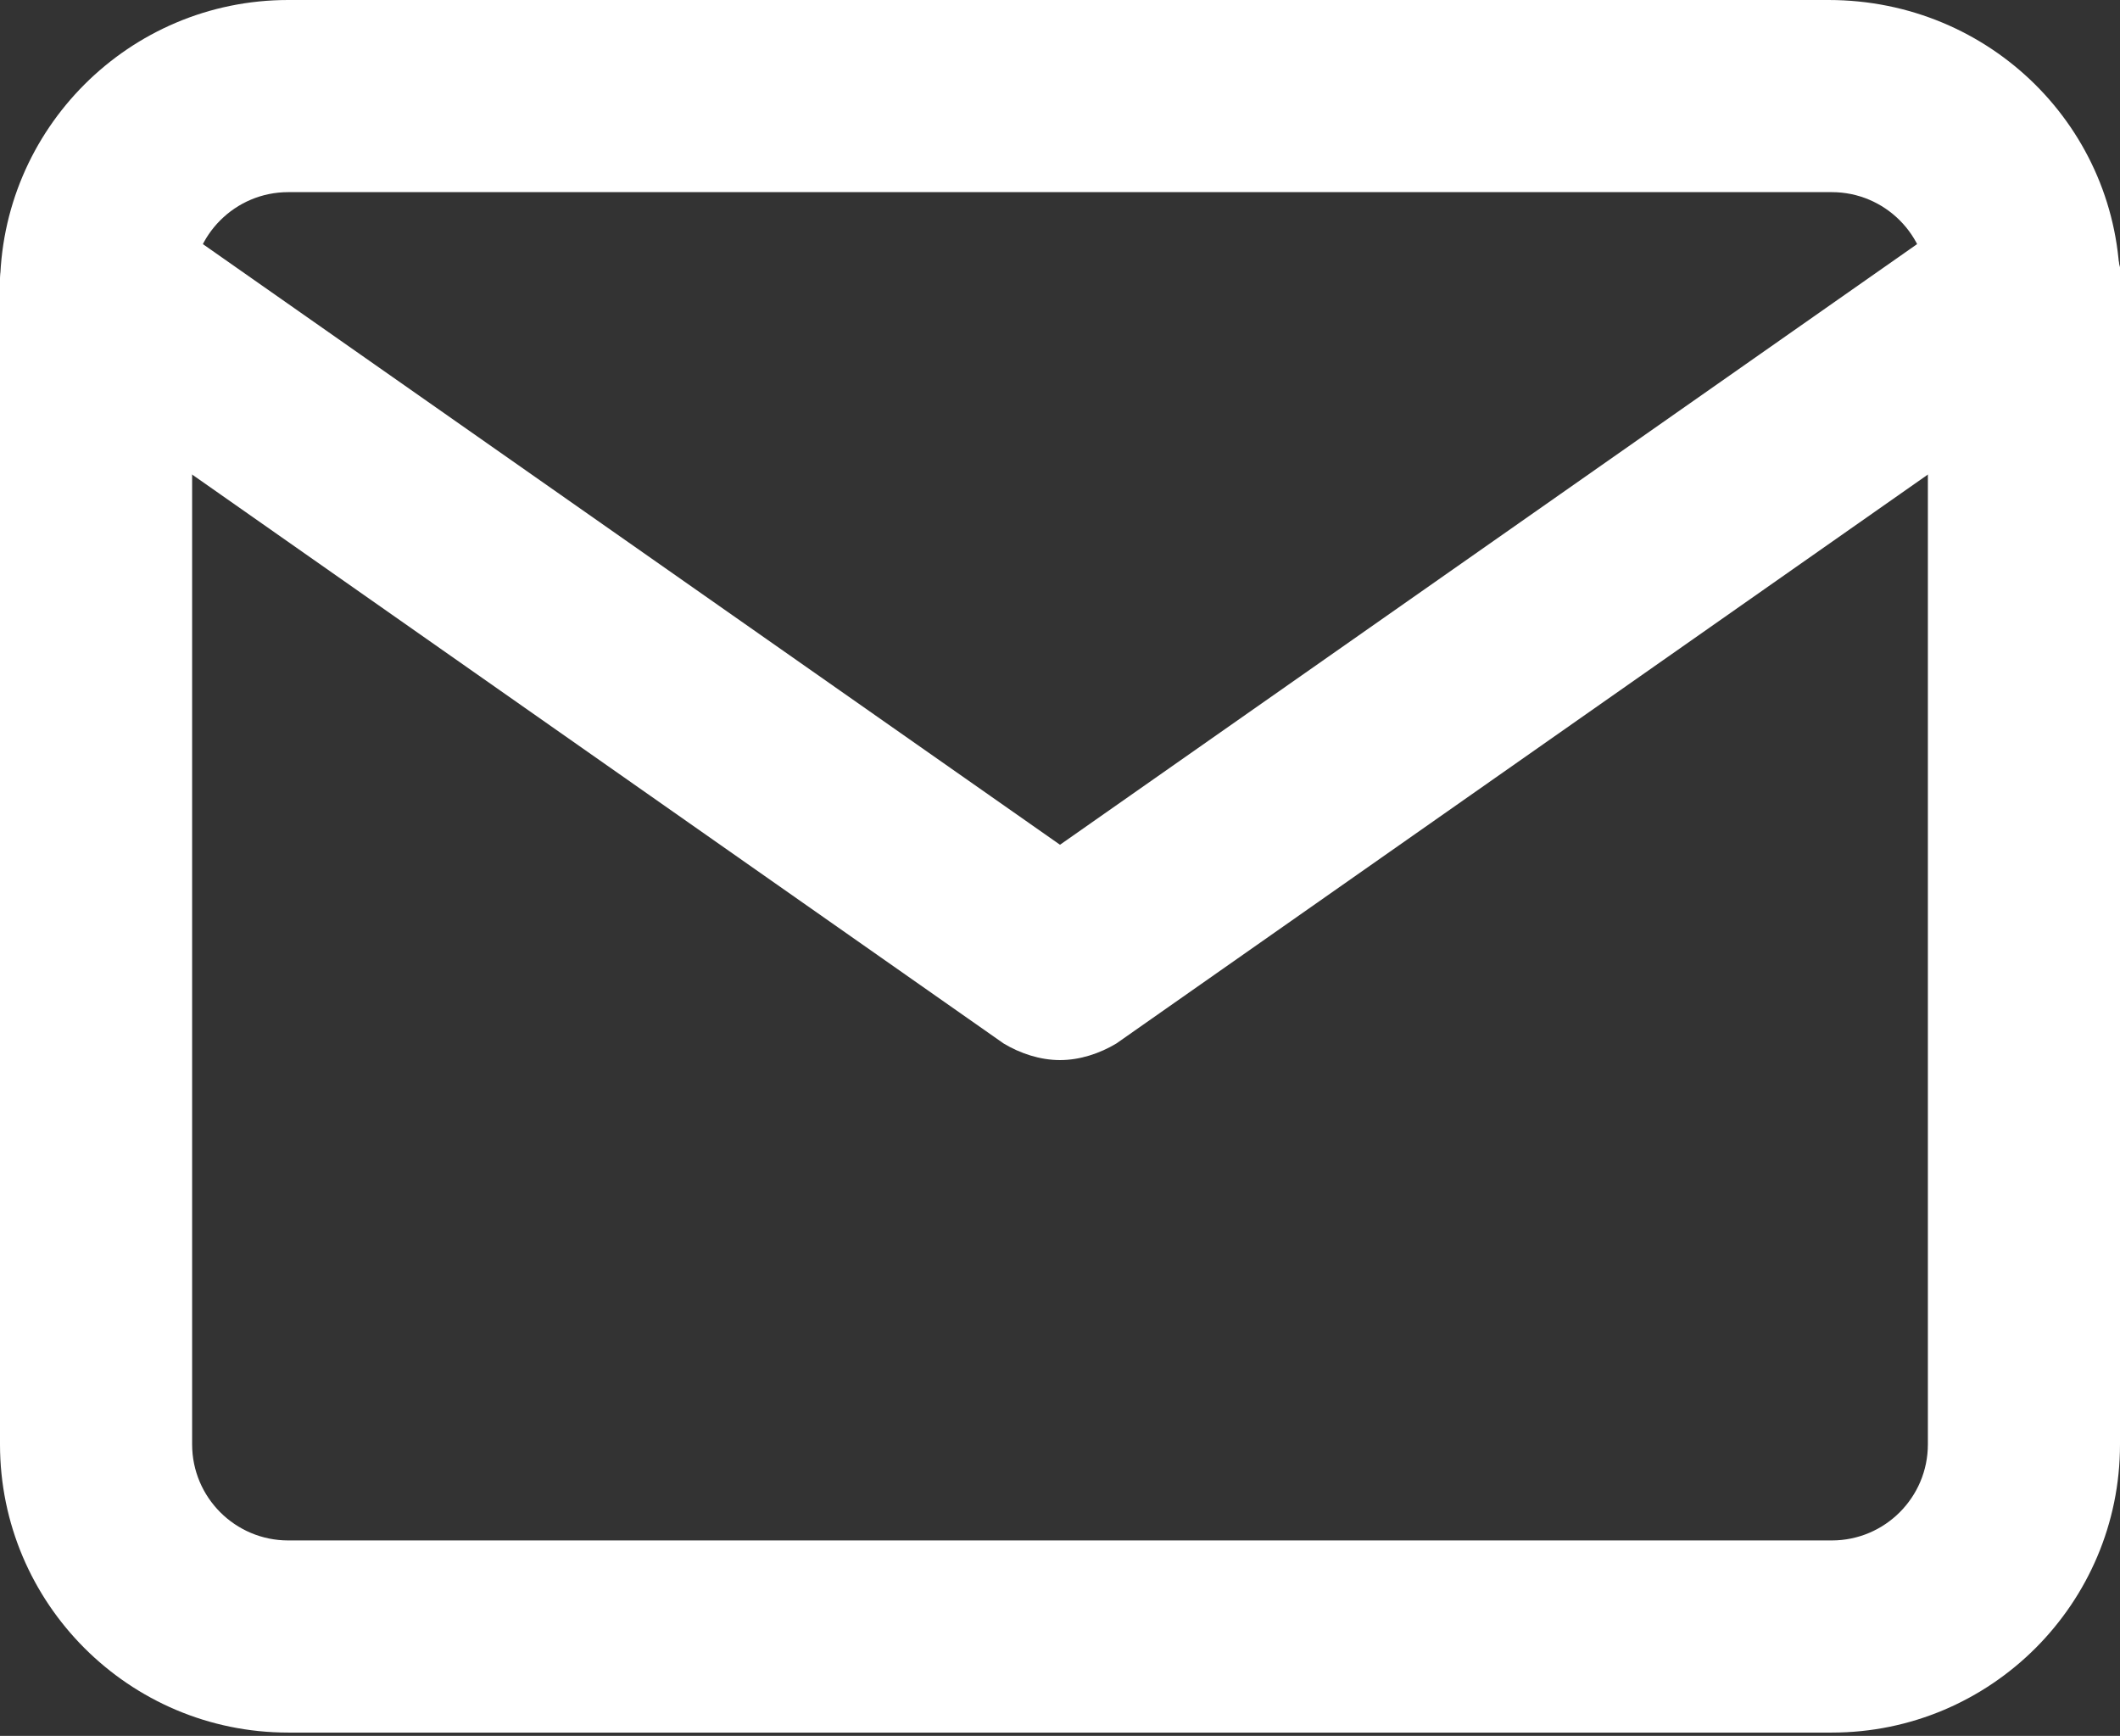 <?xml version="1.0" encoding="utf-8"?>
<!-- Generator: Adobe Illustrator 26.0.2, SVG Export Plug-In . SVG Version: 6.00 Build 0)  -->
<svg version="1.1" id="Laag_1" xmlns="http://www.w3.org/2000/svg" xmlns:xlink="http://www.w3.org/1999/xlink" x="0px" y="0px"
	 viewBox="0 0 64 52.4" style="enable-background:new 0 0 64 52.4;" xml:space="preserve">
<rect x="0" y="0" width="64" height="52.4" fill="#333333" stroke="none"/>
<style type="text/css">
	.st0{fill:#FFFFFF;}
</style>
<path id="Shape" class="st0" d="M8.7,0h46.5C60.1,0,64,3.9,64,8.7v34.9c0,4.8-3.9,8.7-8.7,8.7H8.7c-4.8,0-8.7-3.9-8.7-8.7V8.7
	C0,3.9,3.9,0,8.7,0z M55.3,46.5c1.6,0,2.9-1.3,2.9-2.9V8.7c0-1.6-1.3-2.9-2.9-2.9H8.7c-1.6,0-2.9,1.3-2.9,2.9v34.9
	c0,1.6,1.3,2.9,2.9,2.9L55.3,46.5z"/>
<path id="Shape-2" class="st0" d="M32,32c-0.6,0-1.2-0.2-1.7-0.5L1.2,11.1c-1.3-0.9-1.6-2.7-0.7-4.1s2.7-1.6,4.1-0.7L32,25.5
	L59.4,6.3c1.3-0.9,3.1-0.6,4.1,0.7s0.6,3.1-0.7,4.1L33.7,31.5C33.2,31.8,32.6,32,32,32z"/>
</svg>
